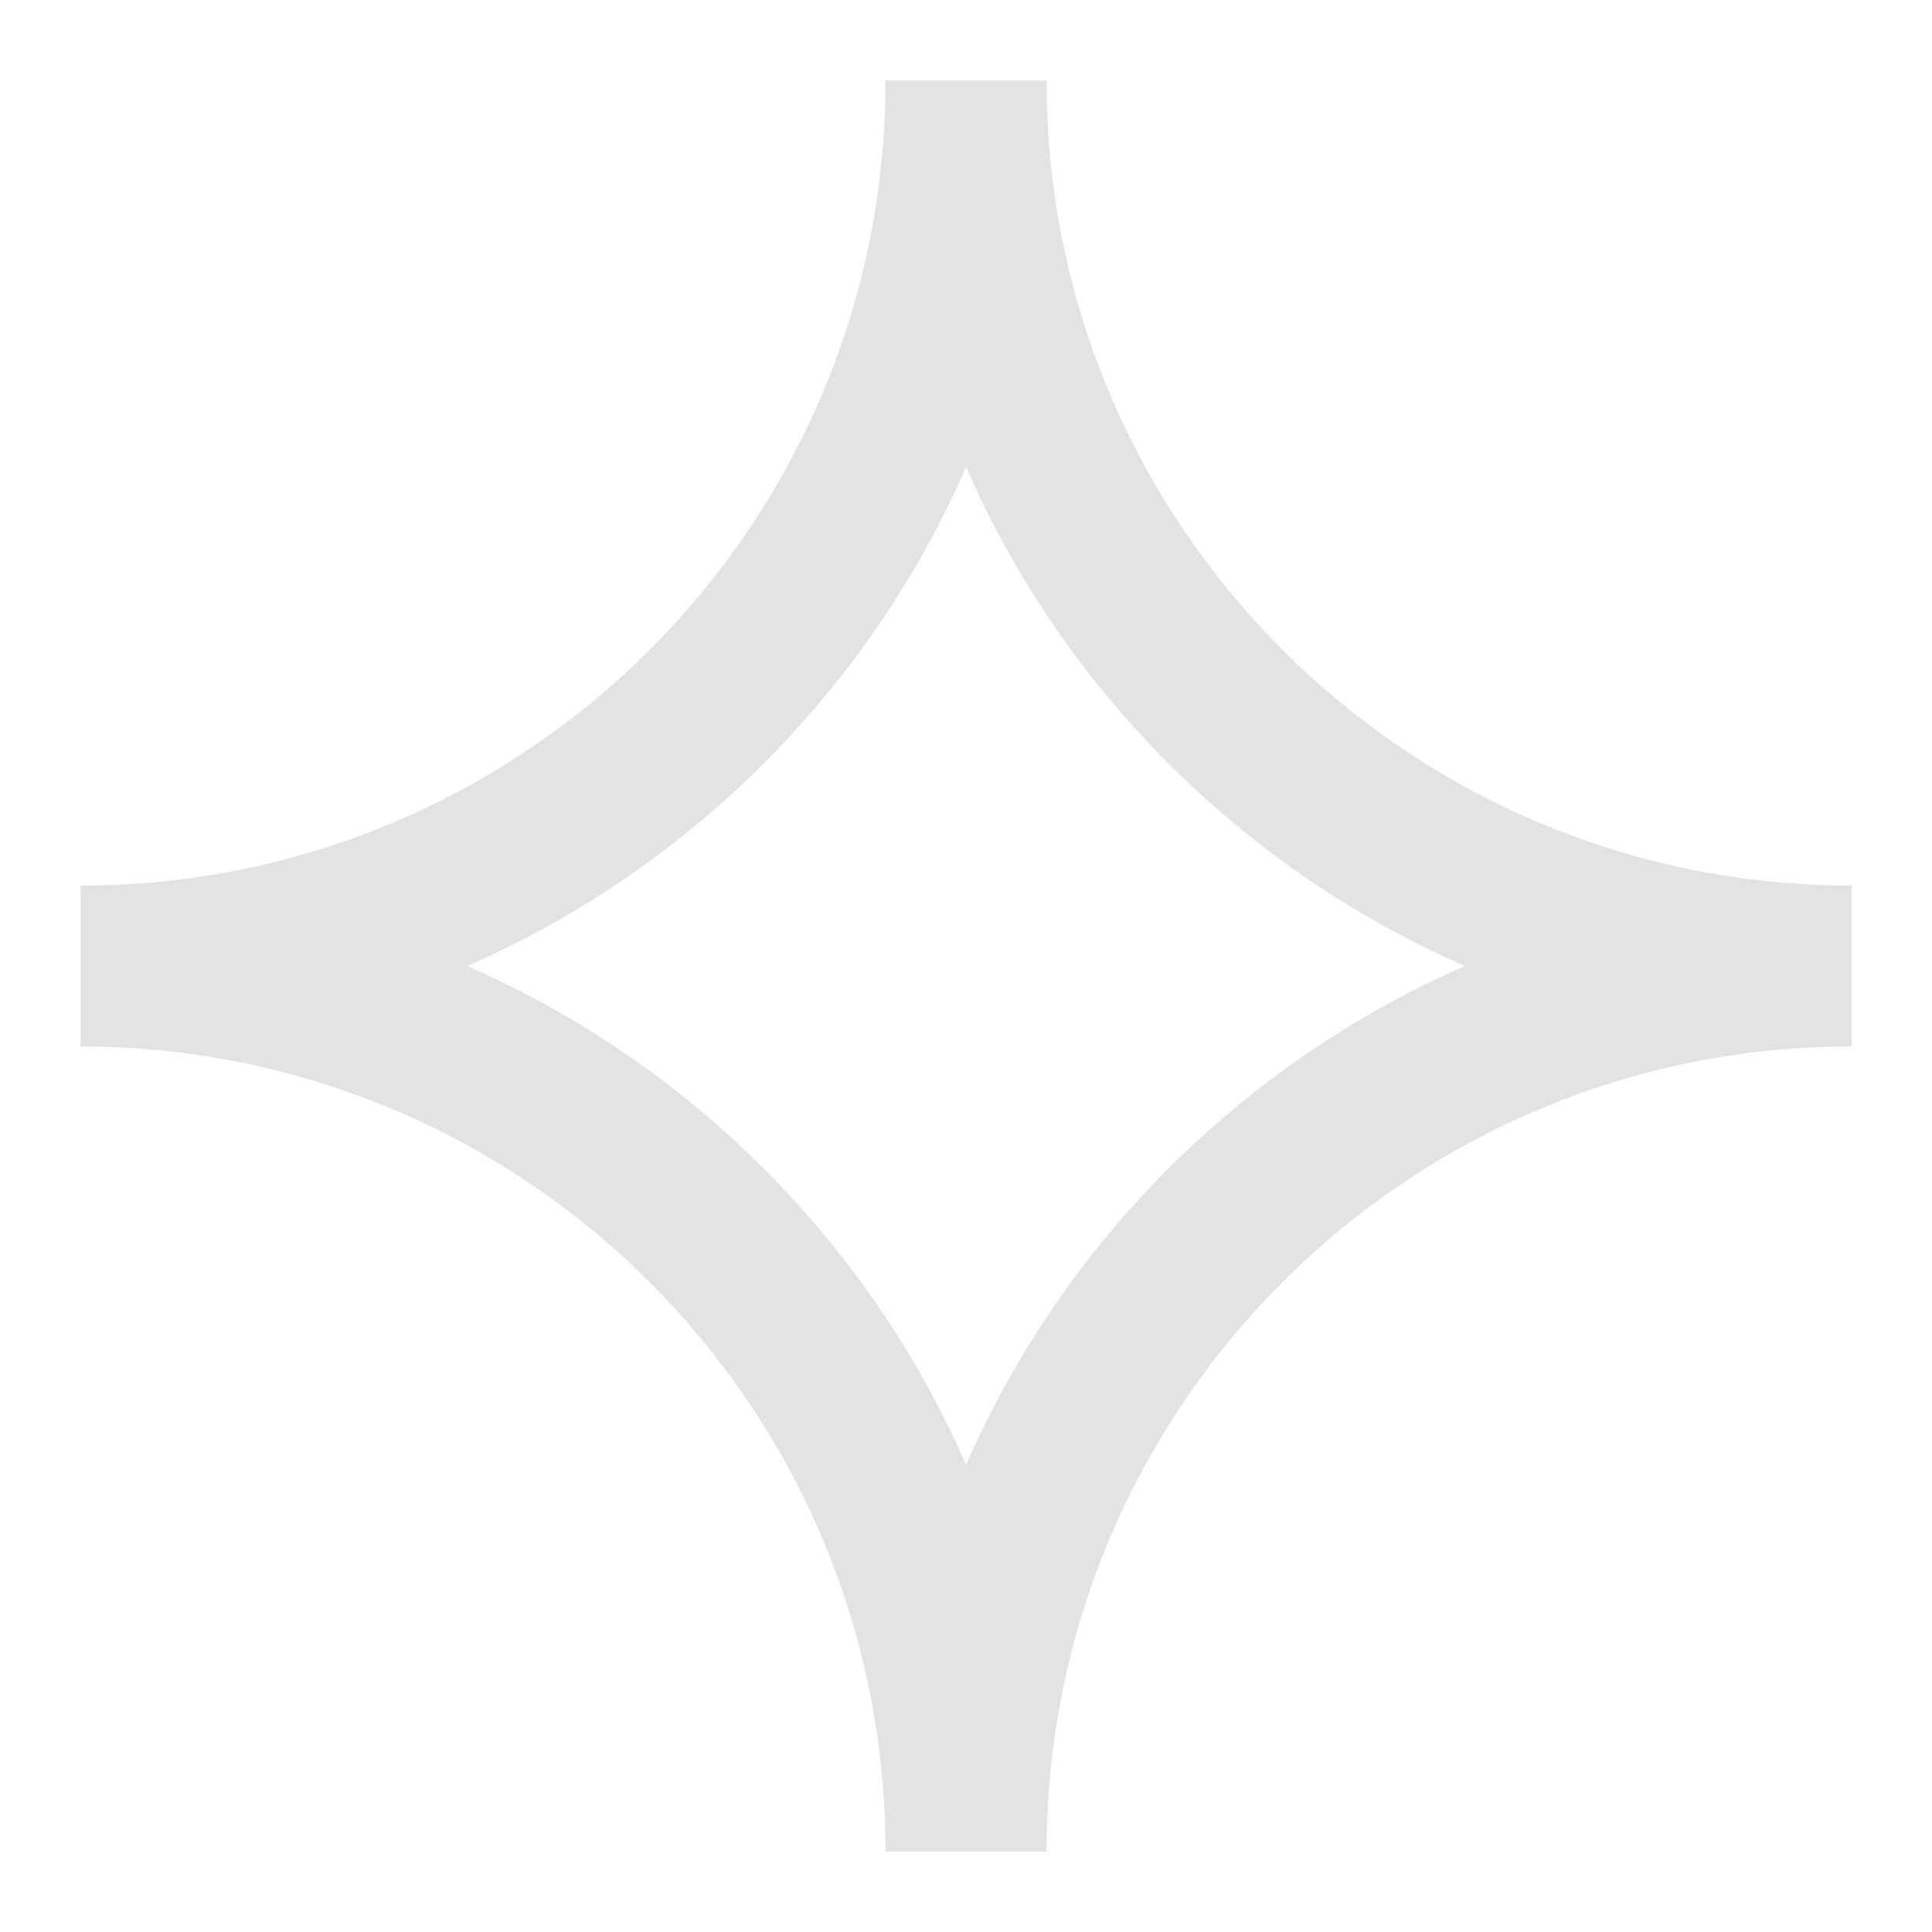 <svg width="20" height="20" viewBox="0 0 20 20" fill="none" xmlns="http://www.w3.org/2000/svg">
<g clip-path="url(#clip0_1518_1361)">
<path d="M0.834 9.167C5.436 9.167 9.167 5.436 9.167 0.833H10.834C10.834 5.436 14.565 9.167 19.167 9.167V10.833C14.565 10.833 10.834 14.564 10.834 19.167H9.167C9.167 14.564 5.436 10.833 0.834 10.833V9.167ZM4.837 10C7.141 11.008 8.993 12.859 10.001 15.164C11.008 12.859 12.86 11.008 15.165 10C12.86 8.992 11.008 7.141 10.001 4.836C8.993 7.141 7.141 8.992 4.837 10Z" fill="#E3E3E3"/>
</g>
<defs>
<clipPath id="clip0_1518_1361">
<rect width="20" height="20" fill="white"/>
</clipPath>
</defs>
</svg>
